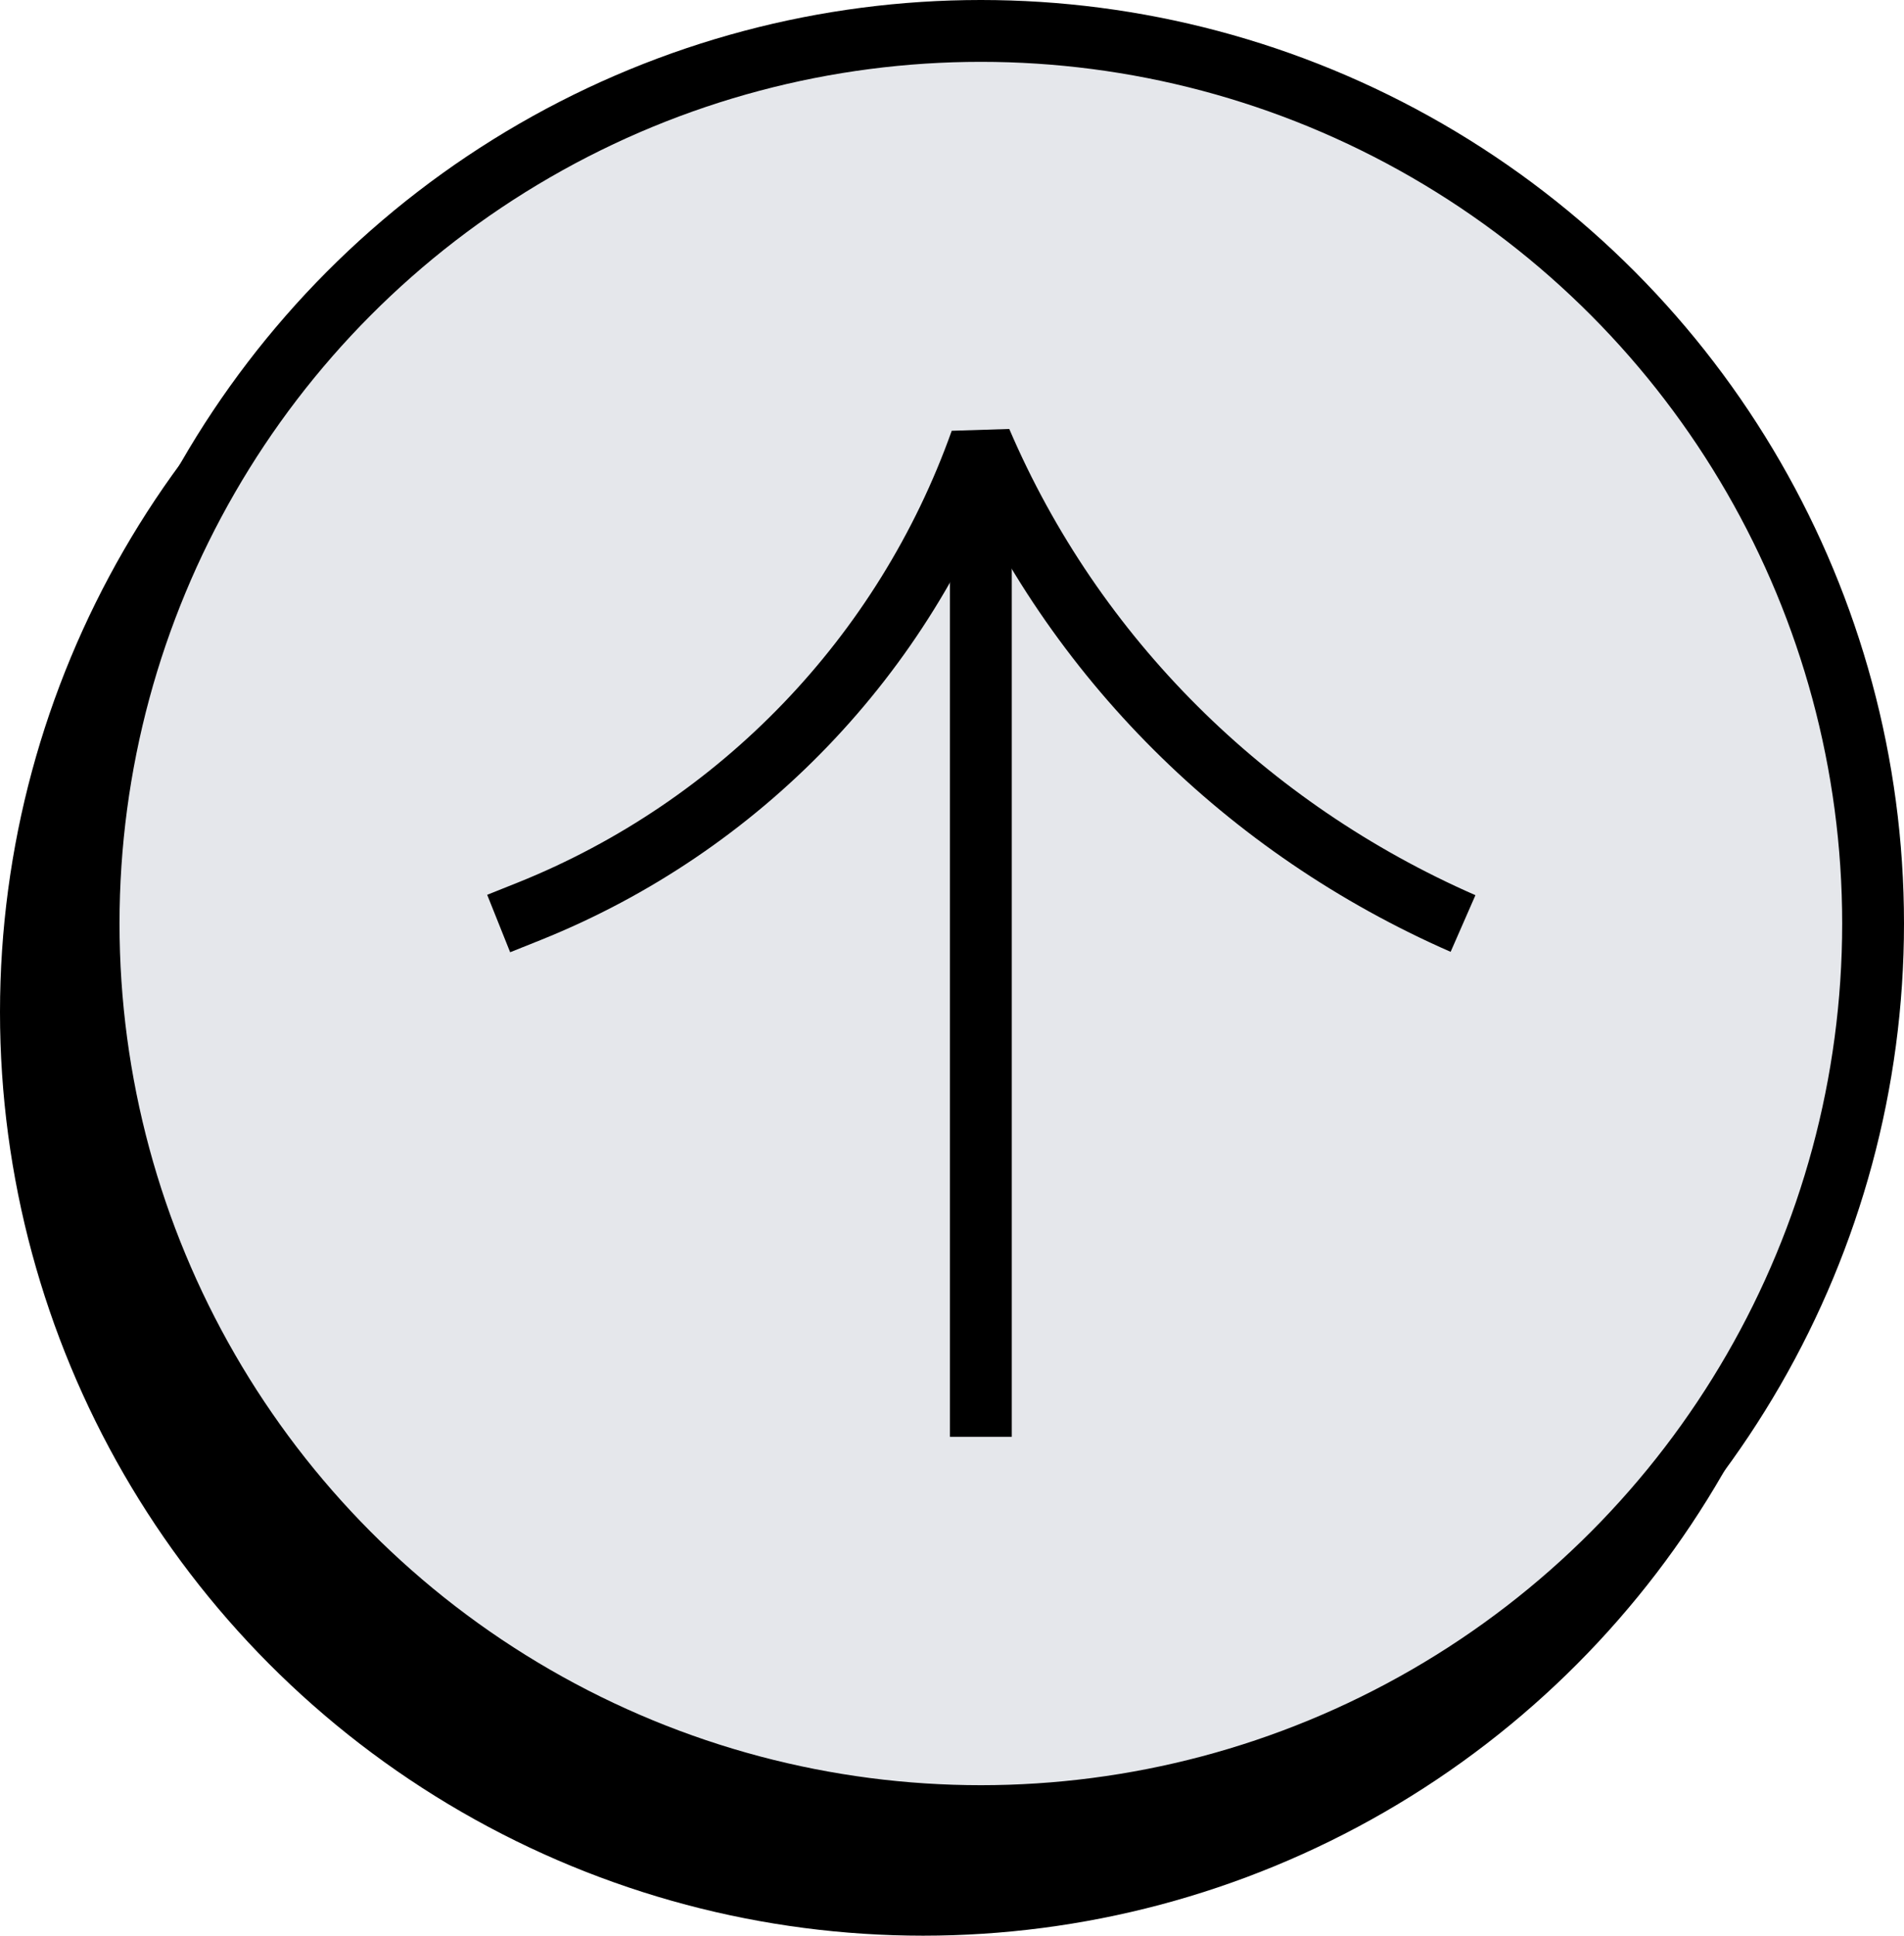 <?xml version="1.0" encoding="utf-8"?>
<!-- Generator: Adobe Illustrator 25.0.1, SVG Export Plug-In . SVG Version: 6.00 Build 0)  -->
<svg version="1.1" id="Layer_1" xmlns="http://www.w3.org/2000/svg" xmlns:xlink="http://www.w3.org/1999/xlink" x="0px" y="0px"
	 viewBox="0 0 92.4 93.9" style="enable-background:new 0 0 92.4 93.9;" xml:space="preserve">
<style type="text/css">
	.st0{stroke:#000000;stroke-width:3;}
	.st1{fill:#E5E7EB;stroke:#000000;stroke-width:3;}
	.st2{fill:none;stroke:#000000;stroke-width:3;}
	.st3{fill:none;stroke:#000000;stroke-width:3;stroke-linejoin:bevel;}
</style>
<g>
	<circle class="st0" cx="44.8" cy="49.1" r="43.3"/>
	<circle class="st1" cx="47.6" cy="44.8" r="43.3"/>
	<path class="st2" d="M47.6,69.7v-46"/>
	<path class="st3" d="M24.2,44.8l1.5-0.6c10.2-4.1,18.2-12.4,21.9-22.8l0,0C52.1,31.9,60.5,40.2,71,44.8l0,0"/>
</g>
</svg>
